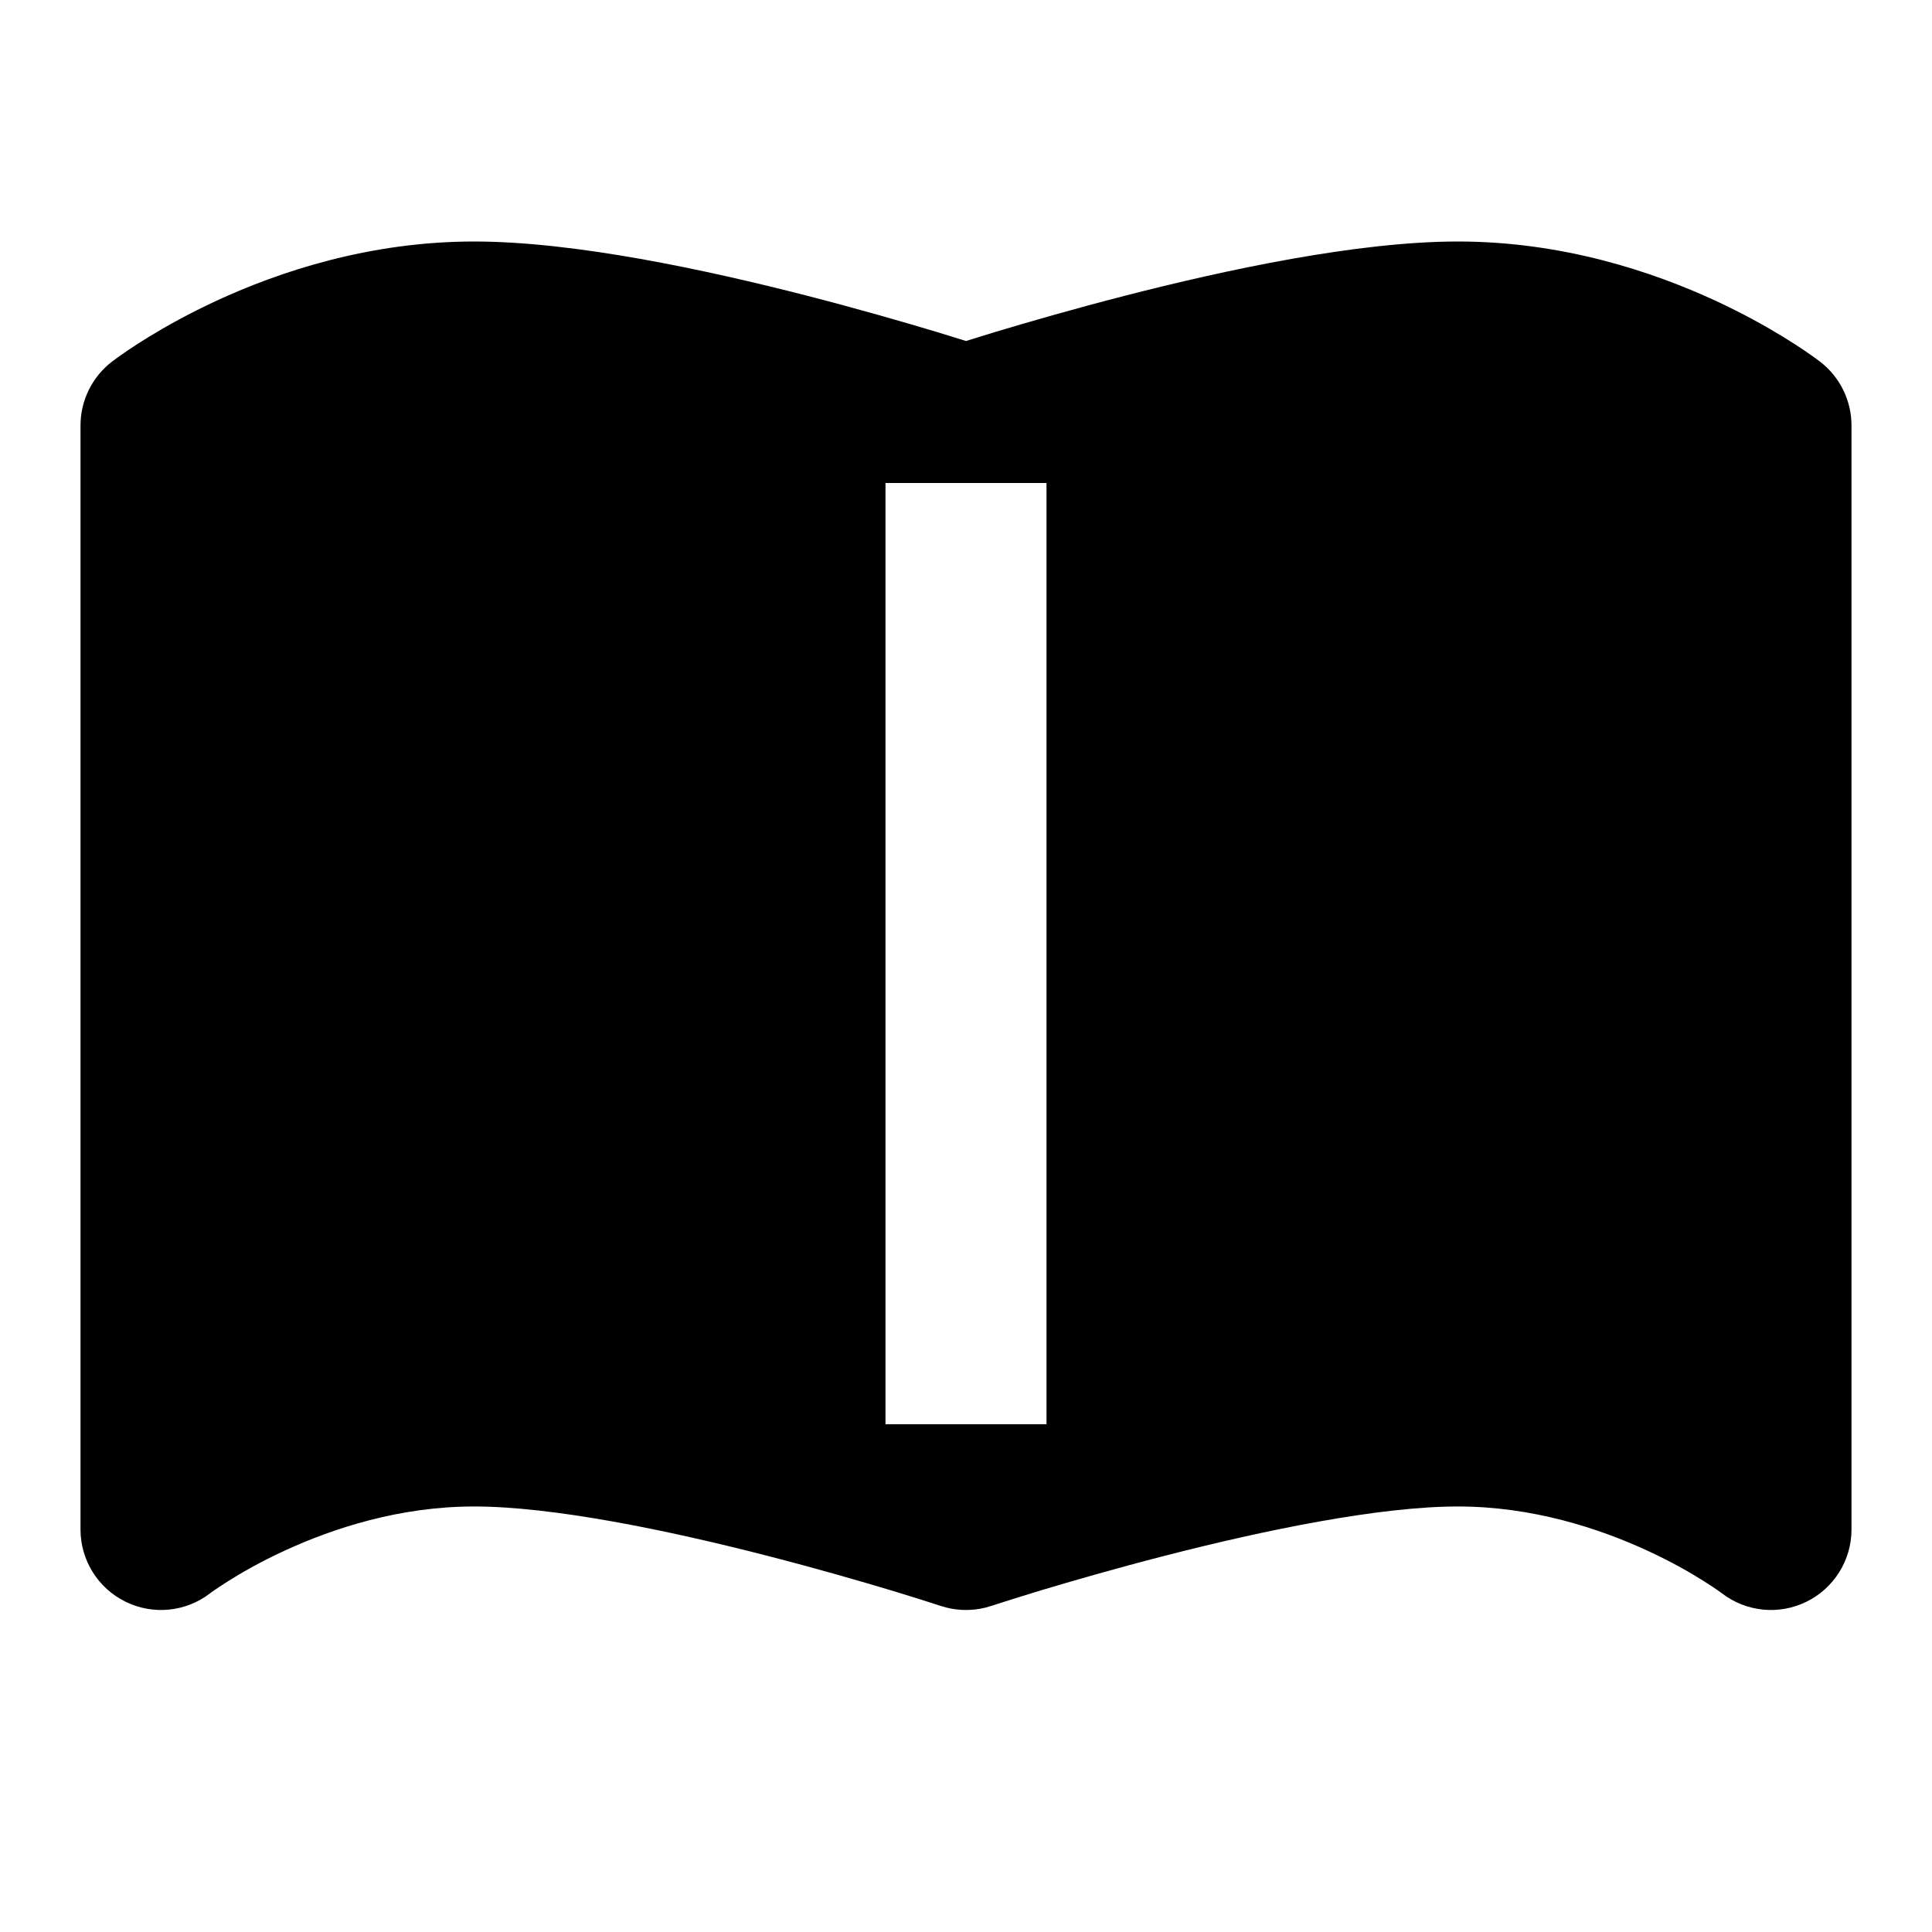 <svg width="24" height="24" viewBox="0 0 24 24" fill="none" xmlns="http://www.w3.org/2000/svg" class="hidden w-6 h-6 [&amp;_path]:fill-black group-hover:block " data-di-res-id="c80274dc-5a1a57bf" data-di-rand="1731943212683"><path fill-rule="evenodd" clip-rule="evenodd" d="M1.389 4.494C1.144 4.683 1 4.976 1 5.286V19C1 19.381 1.217 19.729 1.559 19.897C1.9 20.065 2.306 20.025 2.608 19.794L2.613 19.79C2.62 19.785 2.633 19.775 2.652 19.762C2.689 19.736 2.749 19.695 2.829 19.645C2.99 19.543 3.229 19.404 3.531 19.265C4.141 18.983 4.967 18.714 5.889 18.714C6.862 18.714 8.282 19.005 9.529 19.326C10.137 19.482 10.679 19.639 11.069 19.756C11.263 19.815 11.419 19.864 11.526 19.898C11.579 19.915 11.62 19.928 11.647 19.937L11.678 19.947L11.684 19.949L11.686 19.949C11.769 19.977 11.854 19.993 11.939 19.998C11.971 20 12.004 20 12.036 19.999C12.13 19.996 12.223 19.98 12.314 19.949L12.316 19.949L12.322 19.947L12.353 19.937C12.38 19.928 12.421 19.915 12.474 19.898C12.581 19.864 12.737 19.815 12.931 19.756C13.321 19.639 13.863 19.482 14.471 19.326C15.718 19.005 17.138 18.714 18.111 18.714C19.033 18.714 19.859 18.983 20.469 19.265C20.771 19.404 21.01 19.543 21.171 19.645C21.251 19.695 21.311 19.736 21.348 19.762C21.367 19.775 21.38 19.785 21.387 19.79L21.392 19.794C21.694 20.025 22.1 20.065 22.441 19.897C22.783 19.729 23 19.381 23 19V5.286C23 4.976 22.856 4.683 22.611 4.494L22.608 4.492L22.606 4.49L22.598 4.484L22.575 4.467C22.445 4.371 21.997 4.054 21.309 3.735C20.53 3.375 19.411 3 18.111 3C16.862 3 15.226 3.352 13.973 3.674C13.332 3.839 12.762 4.004 12.353 4.127C12.235 4.163 12.118 4.199 12 4.236C11.882 4.199 11.765 4.163 11.647 4.127C11.238 4.004 10.668 3.839 10.027 3.674C8.774 3.352 7.138 3 5.889 3C4.589 3 3.47 3.375 2.691 3.735C2.003 4.054 1.555 4.371 1.425 4.467L1.402 4.484L1.394 4.49L1.392 4.492L1.389 4.494ZM11 6H13V17.692H11V6Z" fill="black"></path></svg>